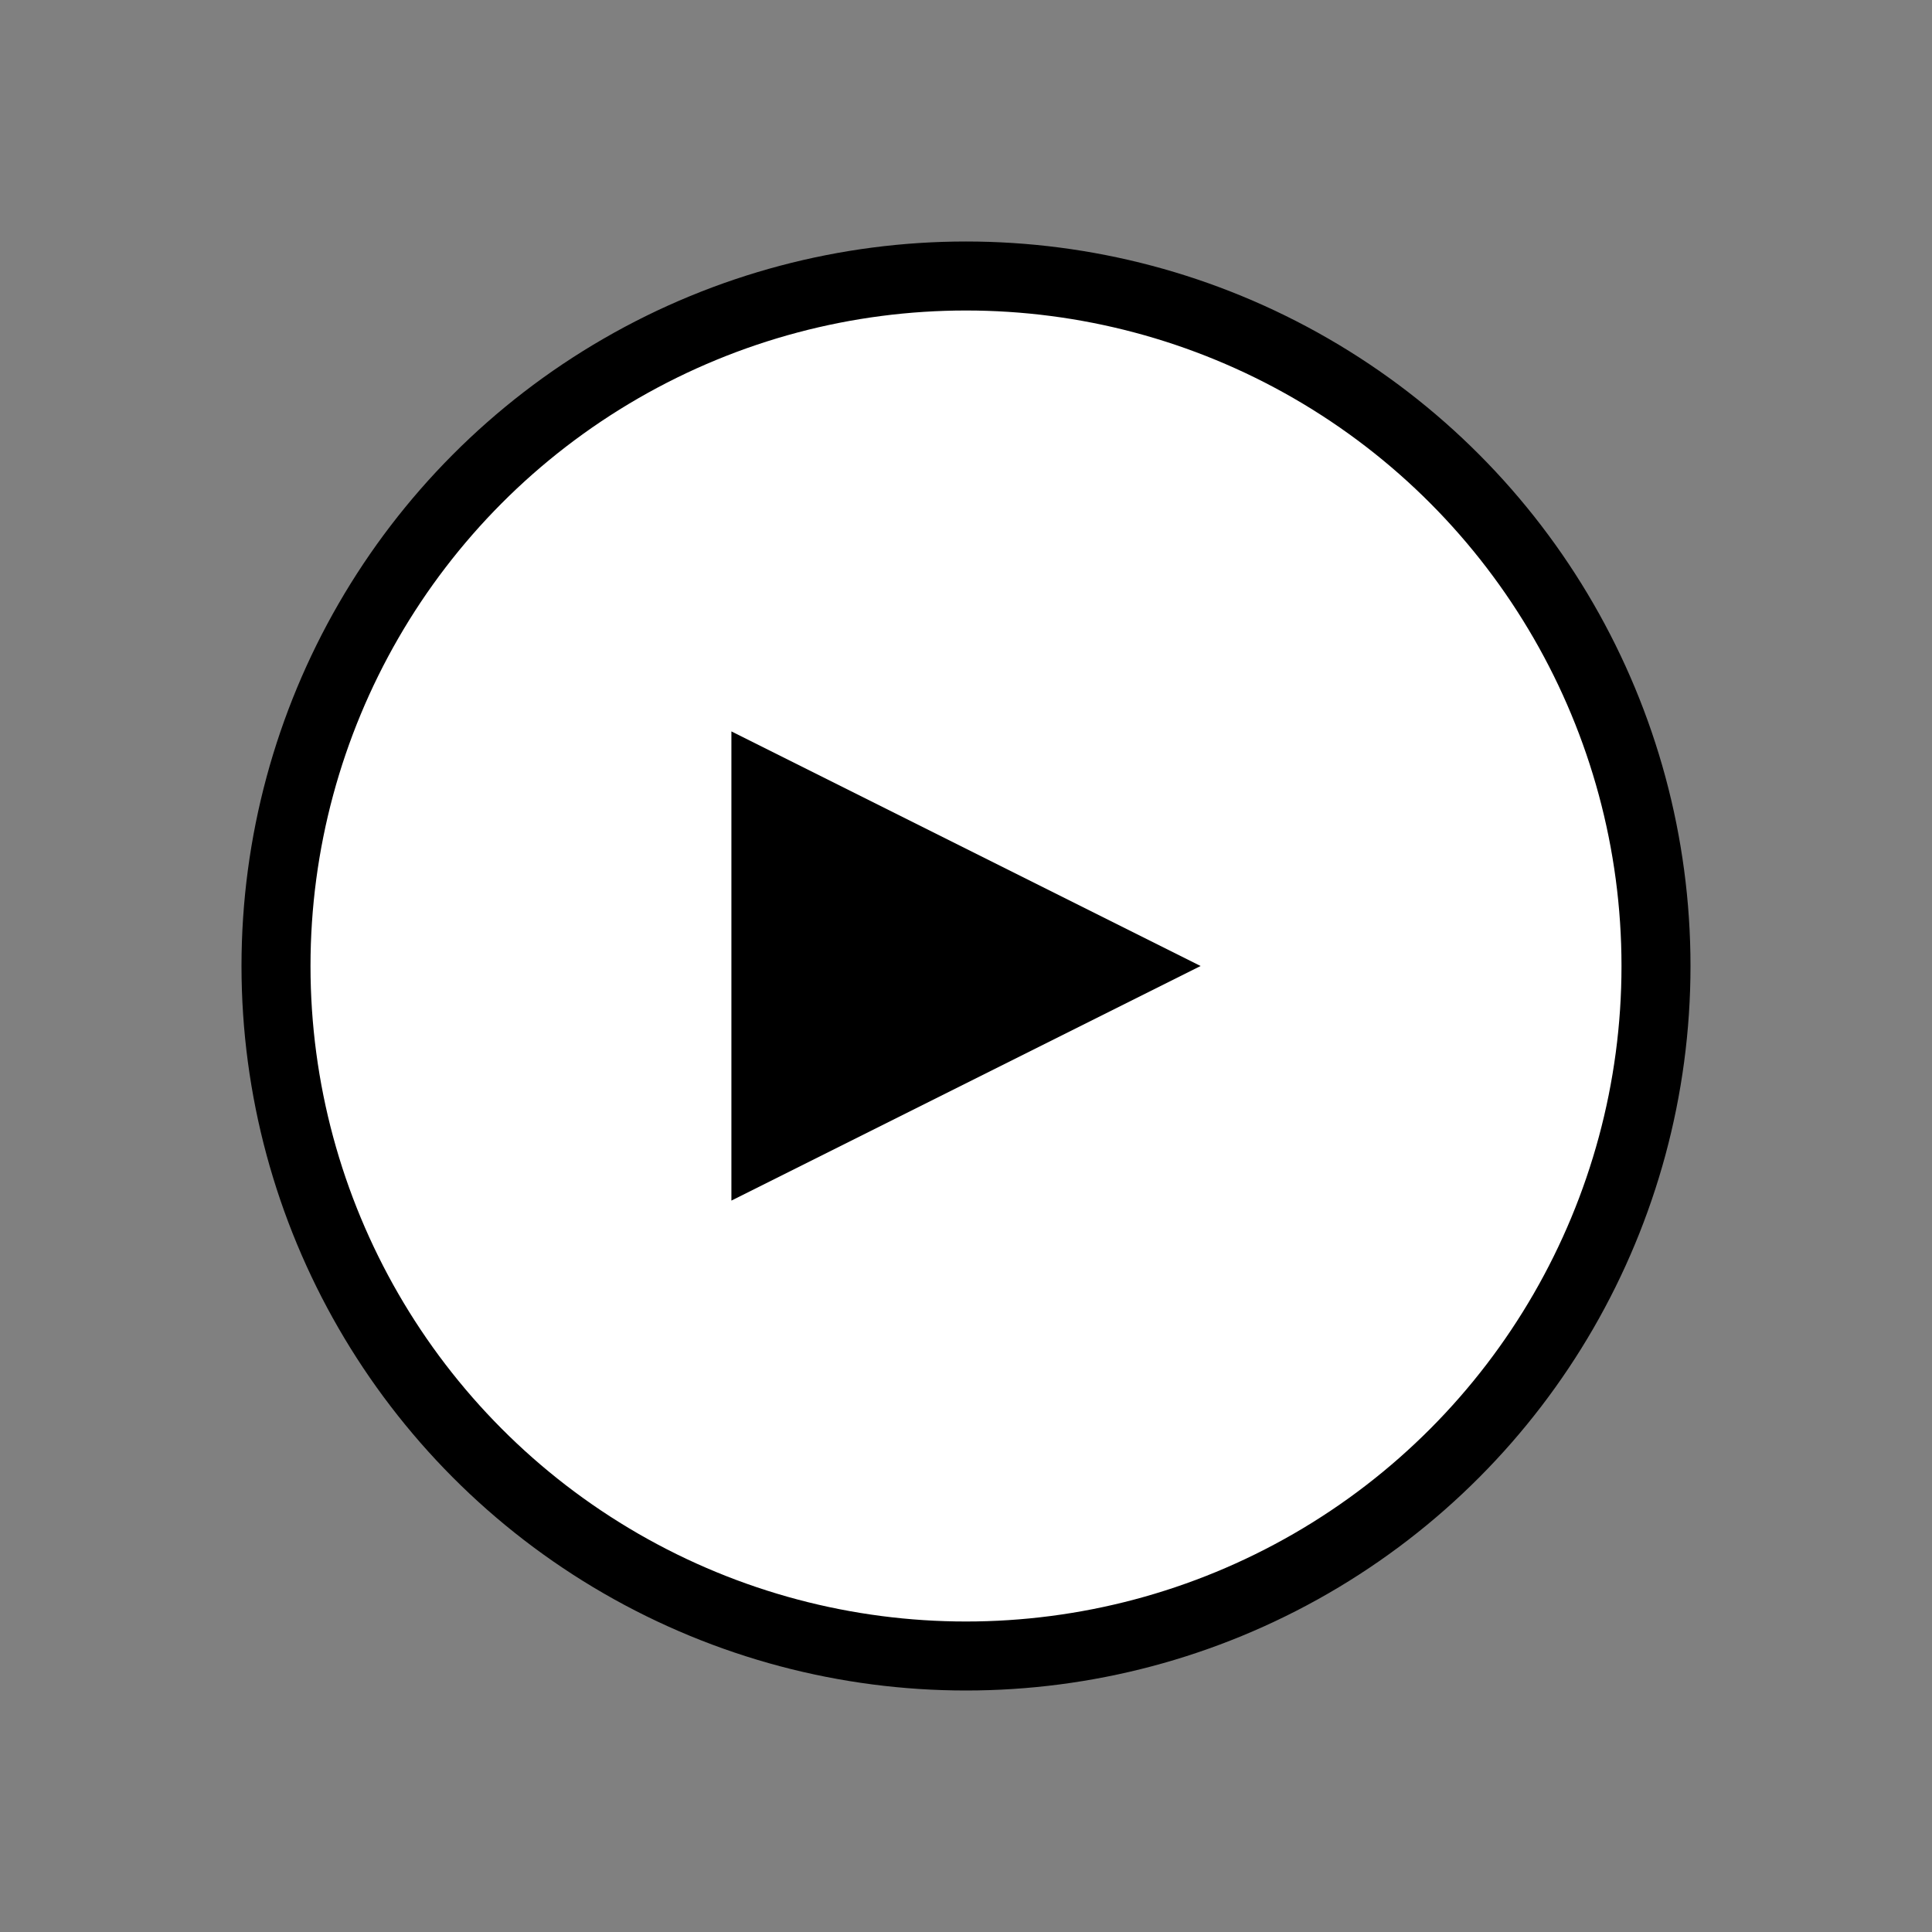 <svg width="42" height="42" viewBox="0 0 7 7" xmlns="http://www.w3.org/2000/svg">
  <rect x="0" y="0" width="7" height="7" fill="#808080" stroke="none"/>
  <circle cx="3.5" cy="3.5" r="2.5" fill="white" stroke="black" stroke-width="0.25"/>
  <polygon points="2.65,2.65 2.65,4.35 4.35,3.5" fill="black"/>
</svg>
